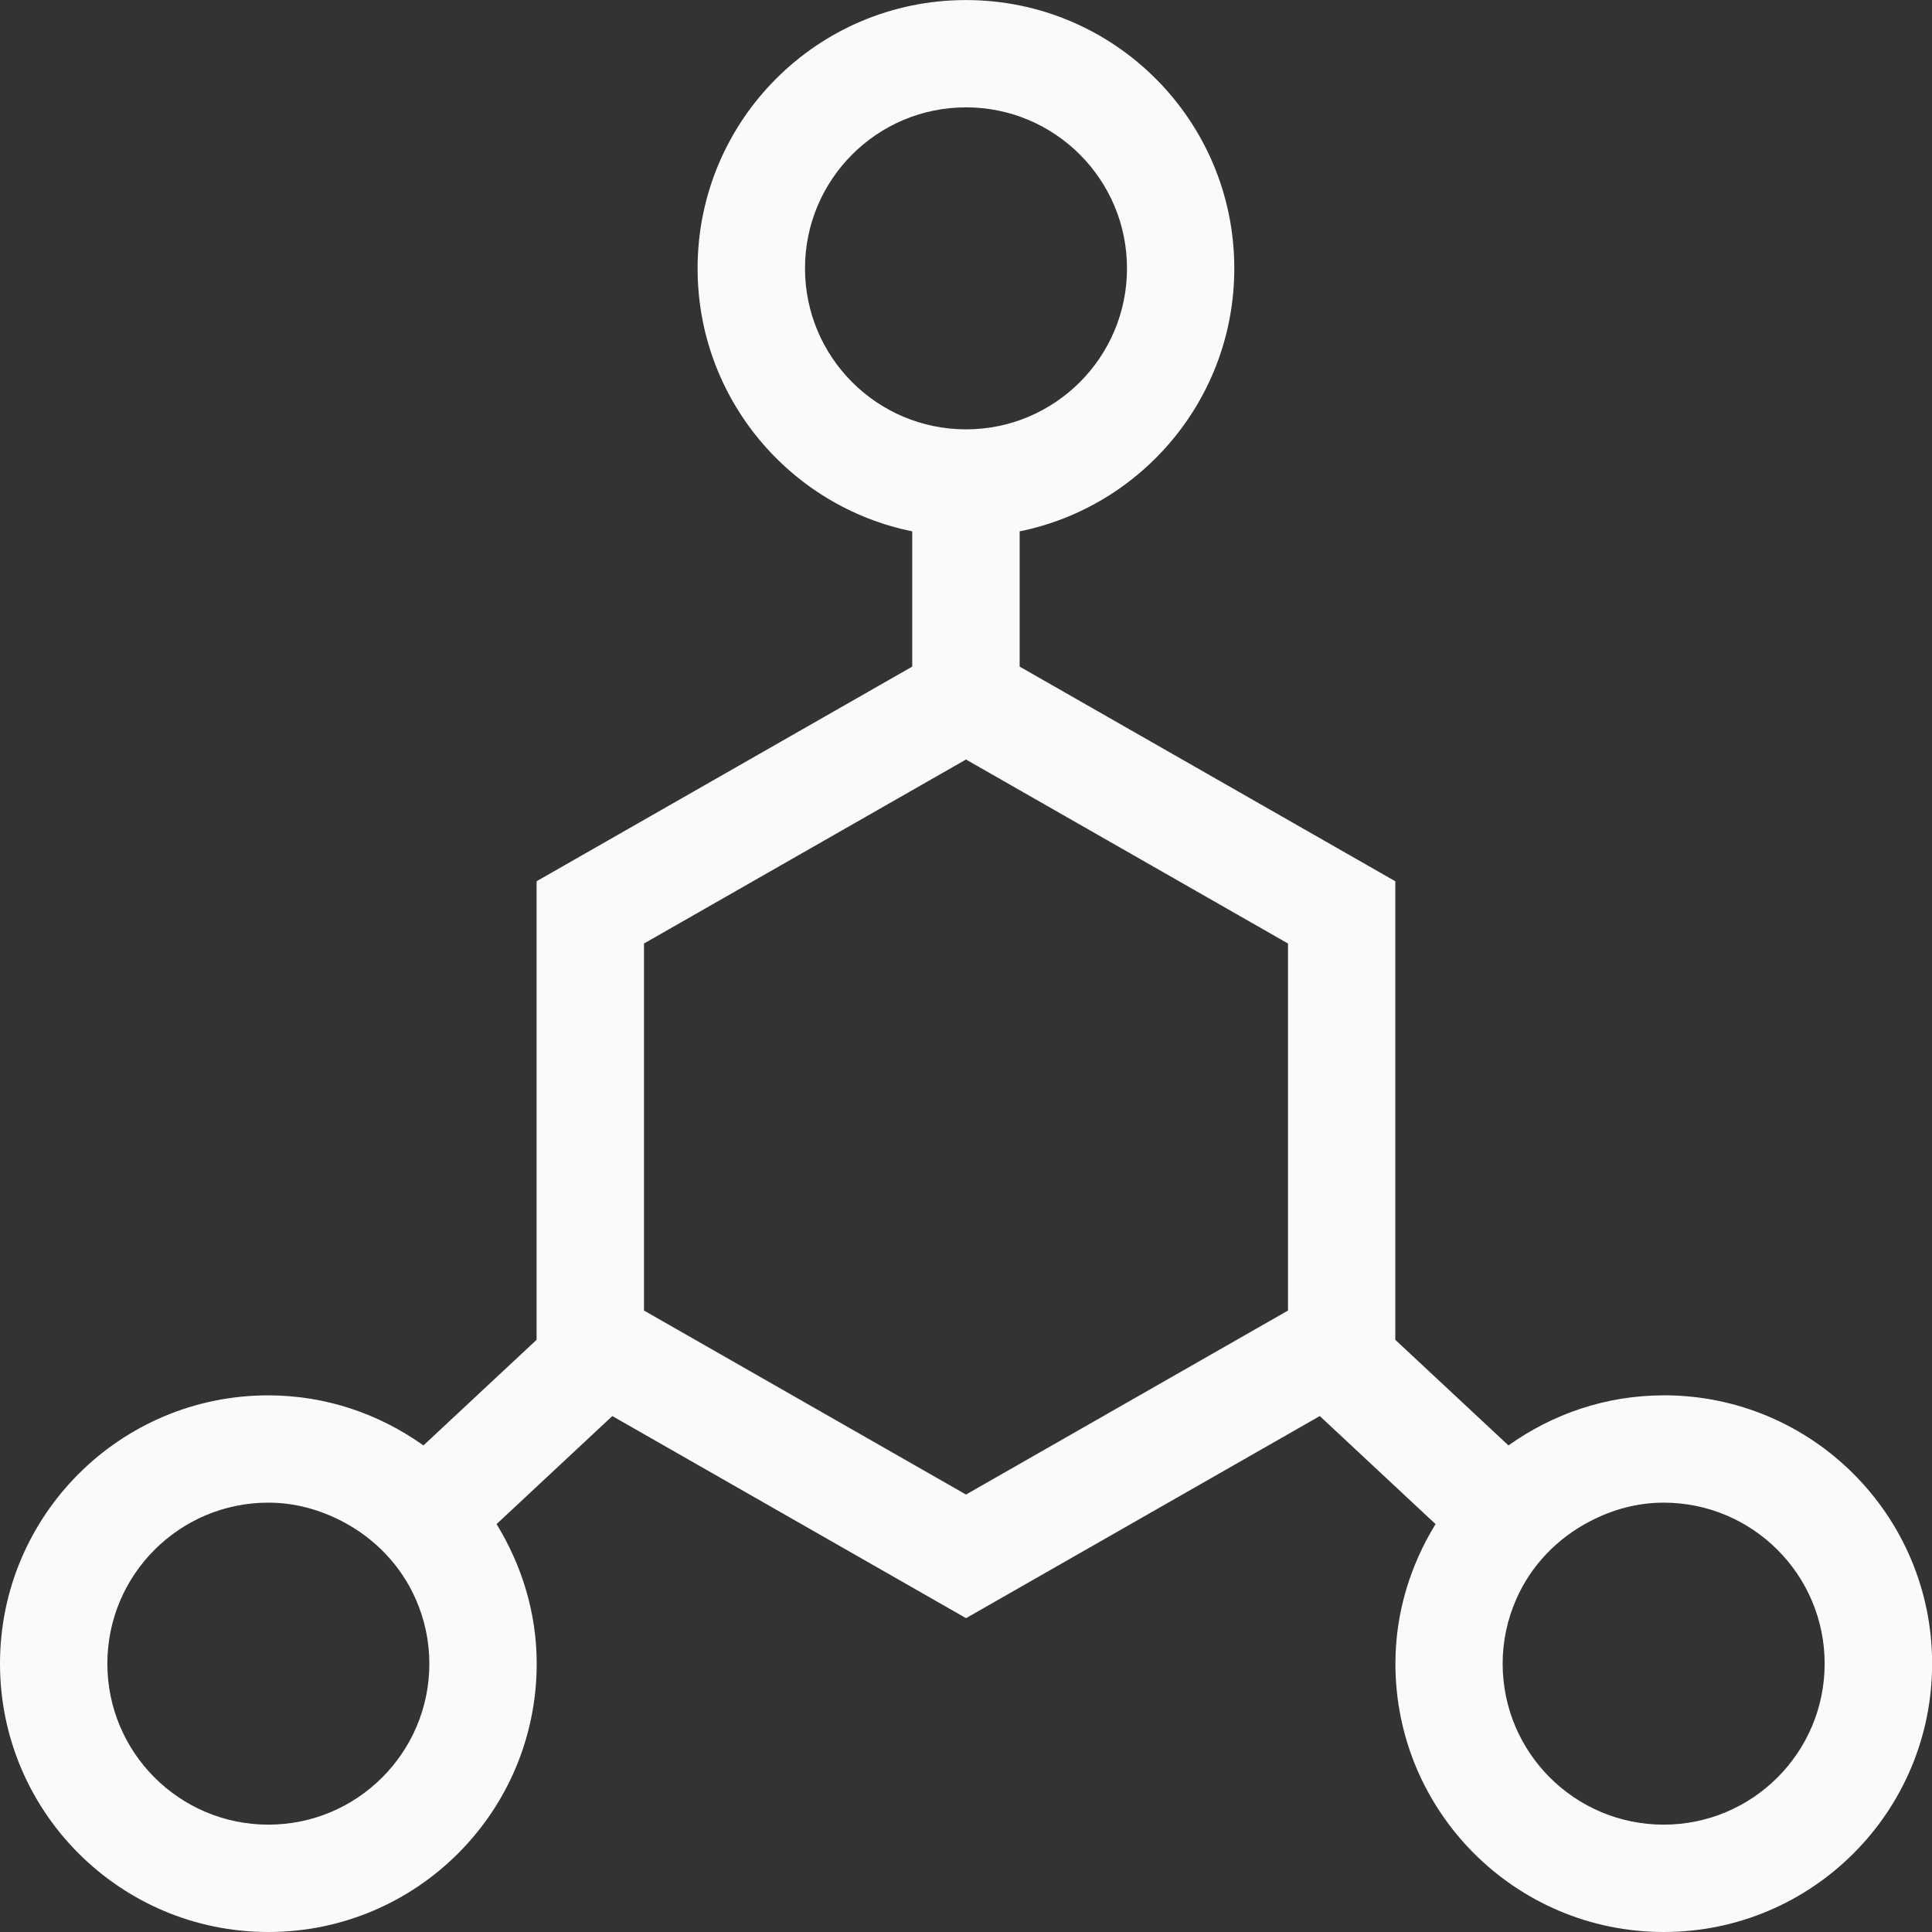 <?xml version="1.0" encoding="UTF-8"?>
<svg xmlns="http://www.w3.org/2000/svg" version="1.1" viewBox="0 0 336 336">
  <rect x="0" y="0" width="336" height="336" fill="#333333" stroke="none"/>
  <defs>
    <style>
      .cls-1 {
        fill: #fafaf9;
      }
    </style>
  </defs>
  <!-- Generator: Adobe Illustrator 28.7.1, SVG Export Plug-In . SVG Version: 1.2.0 Build 142)  -->
  <g>
    <g id="Layer_1">
      <path class="cls-1" d="M289.33,242.67c-10.08,0-19.36,3.27-26.99,8.71l-19.68-18.37v-79.75l-65.33-37.33v-23.52c21.3-4.32,37.33-23.16,37.33-45.73,0-25.77-20.89-46.67-46.67-46.67s-46.67,20.89-46.67,46.67c0,22.58,16.03,41.41,37.33,45.73v23.52l-65.33,37.33v79.75l-19.68,18.37c-7.63-5.44-16.91-8.71-26.99-8.71C20.89,242.67,0,263.56,0,289.33s20.89,46.67,46.67,46.67,46.67-20.89,46.67-46.67c0-8.93-2.64-17.18-6.98-24.27l20.13-18.79,61.52,35.15,61.52-35.15,20.13,18.79c-4.35,7.09-6.98,15.35-6.98,24.27,0,25.77,20.89,46.67,46.67,46.67s46.67-20.89,46.67-46.67-20.89-46.67-46.67-46.67ZM74.67,289.33c0,15.46-12.54,28-28,28s-28-12.54-28-28,12.54-28,28-28c4.65,0,8.97,1.24,12.84,3.25,5.67,2.95,10.24,7.69,12.81,13.57,1.5,3.43,2.35,7.2,2.35,11.18ZM140,46.67c0-15.46,12.54-28,28-28s28,12.54,28,28-12.54,28-28,28-28-12.54-28-28ZM168,259.92l-56-32v-63.83l56-32,56,32v63.83l-56,32ZM289.33,317.33c-15.46,0-28-12.54-28-28,0-3.98.85-7.75,2.35-11.17,2.57-5.89,7.14-10.63,12.82-13.58,3.86-2.01,8.18-3.25,12.83-3.25,15.46,0,28,12.54,28,28s-12.54,28-28,28Z"/>
    </g>
  </g>
</svg>